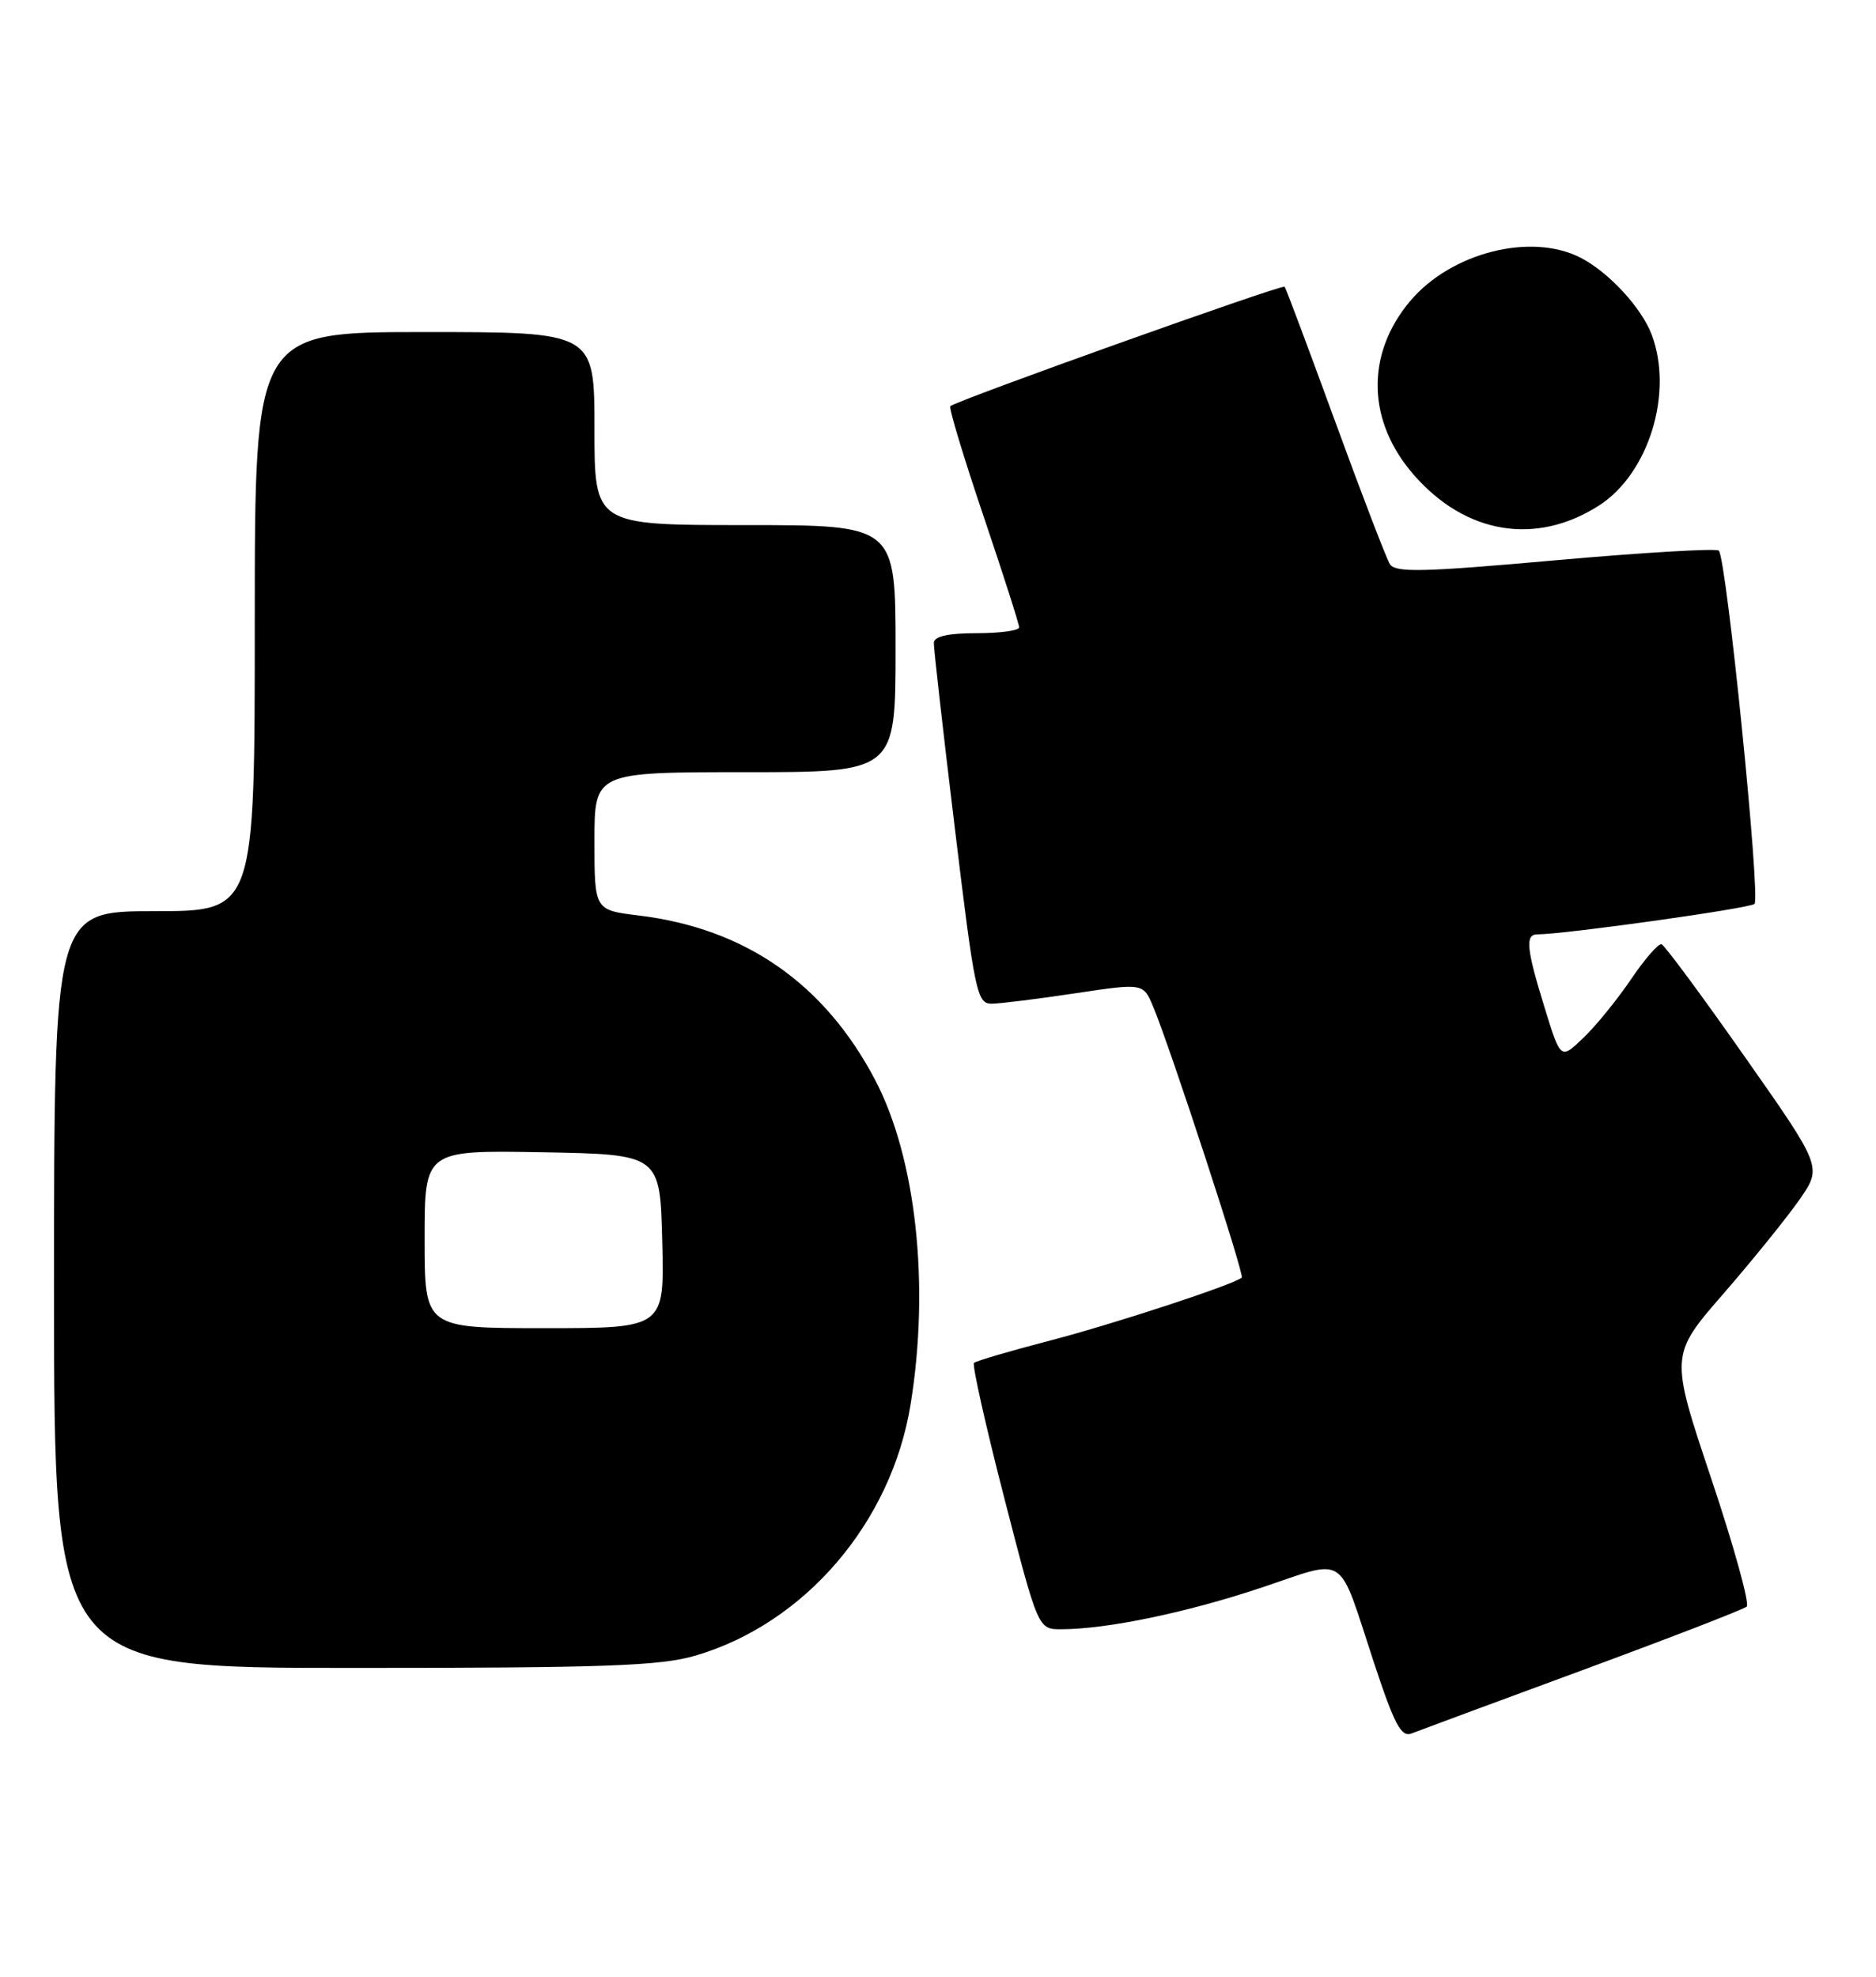 <?xml version="1.0" encoding="UTF-8" standalone="no"?>
<!DOCTYPE svg PUBLIC "-//W3C//DTD SVG 1.1//EN" "http://www.w3.org/Graphics/SVG/1.1/DTD/svg11.dtd" >
<svg xmlns="http://www.w3.org/2000/svg" xmlns:xlink="http://www.w3.org/1999/xlink" version="1.1" viewBox="0 0 243 256">
 <g >
 <path fill="currentColor"
d=" M 205.00 216.28 C 216.28 212.12 225.84 208.42 226.25 208.06 C 226.66 207.70 224.59 200.23 221.65 191.45 C 216.31 175.50 216.31 175.50 223.27 167.50 C 227.09 163.10 231.52 157.61 233.12 155.31 C 236.02 151.12 236.02 151.12 225.97 136.81 C 220.45 128.94 215.61 122.40 215.22 122.28 C 214.82 122.16 213.04 124.20 211.26 126.83 C 209.48 129.45 206.71 132.87 205.09 134.41 C 202.15 137.23 202.15 137.23 200.08 130.51 C 197.71 122.85 197.53 121.00 199.14 121.00 C 202.64 121.00 226.62 117.64 227.26 117.06 C 228.08 116.33 223.63 72.29 222.64 71.31 C 222.32 70.99 212.79 71.55 201.46 72.56 C 184.23 74.10 180.73 74.18 180.03 73.05 C 179.57 72.31 176.38 64.00 172.95 54.60 C 169.51 45.19 166.57 37.33 166.40 37.13 C 166.11 36.78 123.93 51.85 123.10 52.60 C 122.88 52.80 124.80 59.16 127.36 66.73 C 129.92 74.30 132.02 80.84 132.01 81.25 C 132.00 81.66 129.53 82.00 126.50 82.00 C 122.79 82.00 120.99 82.41 120.96 83.25 C 120.94 83.94 122.16 94.74 123.68 107.25 C 126.26 128.59 126.55 130.00 128.46 129.98 C 129.58 129.97 134.46 129.36 139.30 128.63 C 148.10 127.31 148.10 127.31 149.39 130.41 C 151.63 135.79 161.22 165.11 160.85 165.45 C 159.86 166.34 144.36 171.43 136.07 173.59 C 130.88 174.94 126.42 176.25 126.16 176.50 C 125.91 176.76 127.67 184.63 130.08 193.98 C 134.47 211.00 134.47 211.00 137.48 210.99 C 143.38 210.98 153.64 208.85 163.31 205.63 C 174.69 201.83 173.20 200.85 177.97 215.32 C 180.63 223.37 181.51 225.02 182.85 224.48 C 183.76 224.13 193.72 220.43 205.00 216.28 Z  M 90.07 214.41 C 104.25 210.26 115.47 197.18 117.95 181.87 C 120.46 166.40 118.66 149.95 113.35 139.84 C 106.80 127.38 96.53 120.23 82.75 118.56 C 77.00 117.86 77.00 117.86 77.00 108.93 C 77.00 100.00 77.00 100.00 96.50 100.00 C 116.00 100.00 116.00 100.00 116.00 84.00 C 116.00 68.00 116.00 68.00 96.50 68.00 C 77.00 68.00 77.00 68.00 77.00 55.50 C 77.00 43.00 77.00 43.00 55.00 43.00 C 33.00 43.00 33.00 43.00 33.00 80.50 C 33.00 118.00 33.00 118.00 20.00 118.00 C 7.00 118.00 7.00 118.00 7.00 167.00 C 7.00 216.00 7.00 216.00 45.82 216.00 C 78.34 216.00 85.52 215.74 90.07 214.41 Z  M 207.13 65.46 C 213.57 61.32 216.79 50.87 213.94 43.32 C 212.63 39.87 208.43 35.30 204.80 33.41 C 198.38 30.06 187.96 32.69 182.65 39.00 C 176.86 45.89 177.06 54.59 183.18 61.55 C 189.89 69.20 198.99 70.68 207.13 65.46 Z  M 55.00 160.47 C 55.00 148.95 55.00 148.95 70.25 149.22 C 85.50 149.50 85.50 149.50 85.78 160.75 C 86.07 172.00 86.07 172.00 70.53 172.00 C 55.00 172.00 55.00 172.00 55.00 160.47 Z "/>
</g>
</svg>
